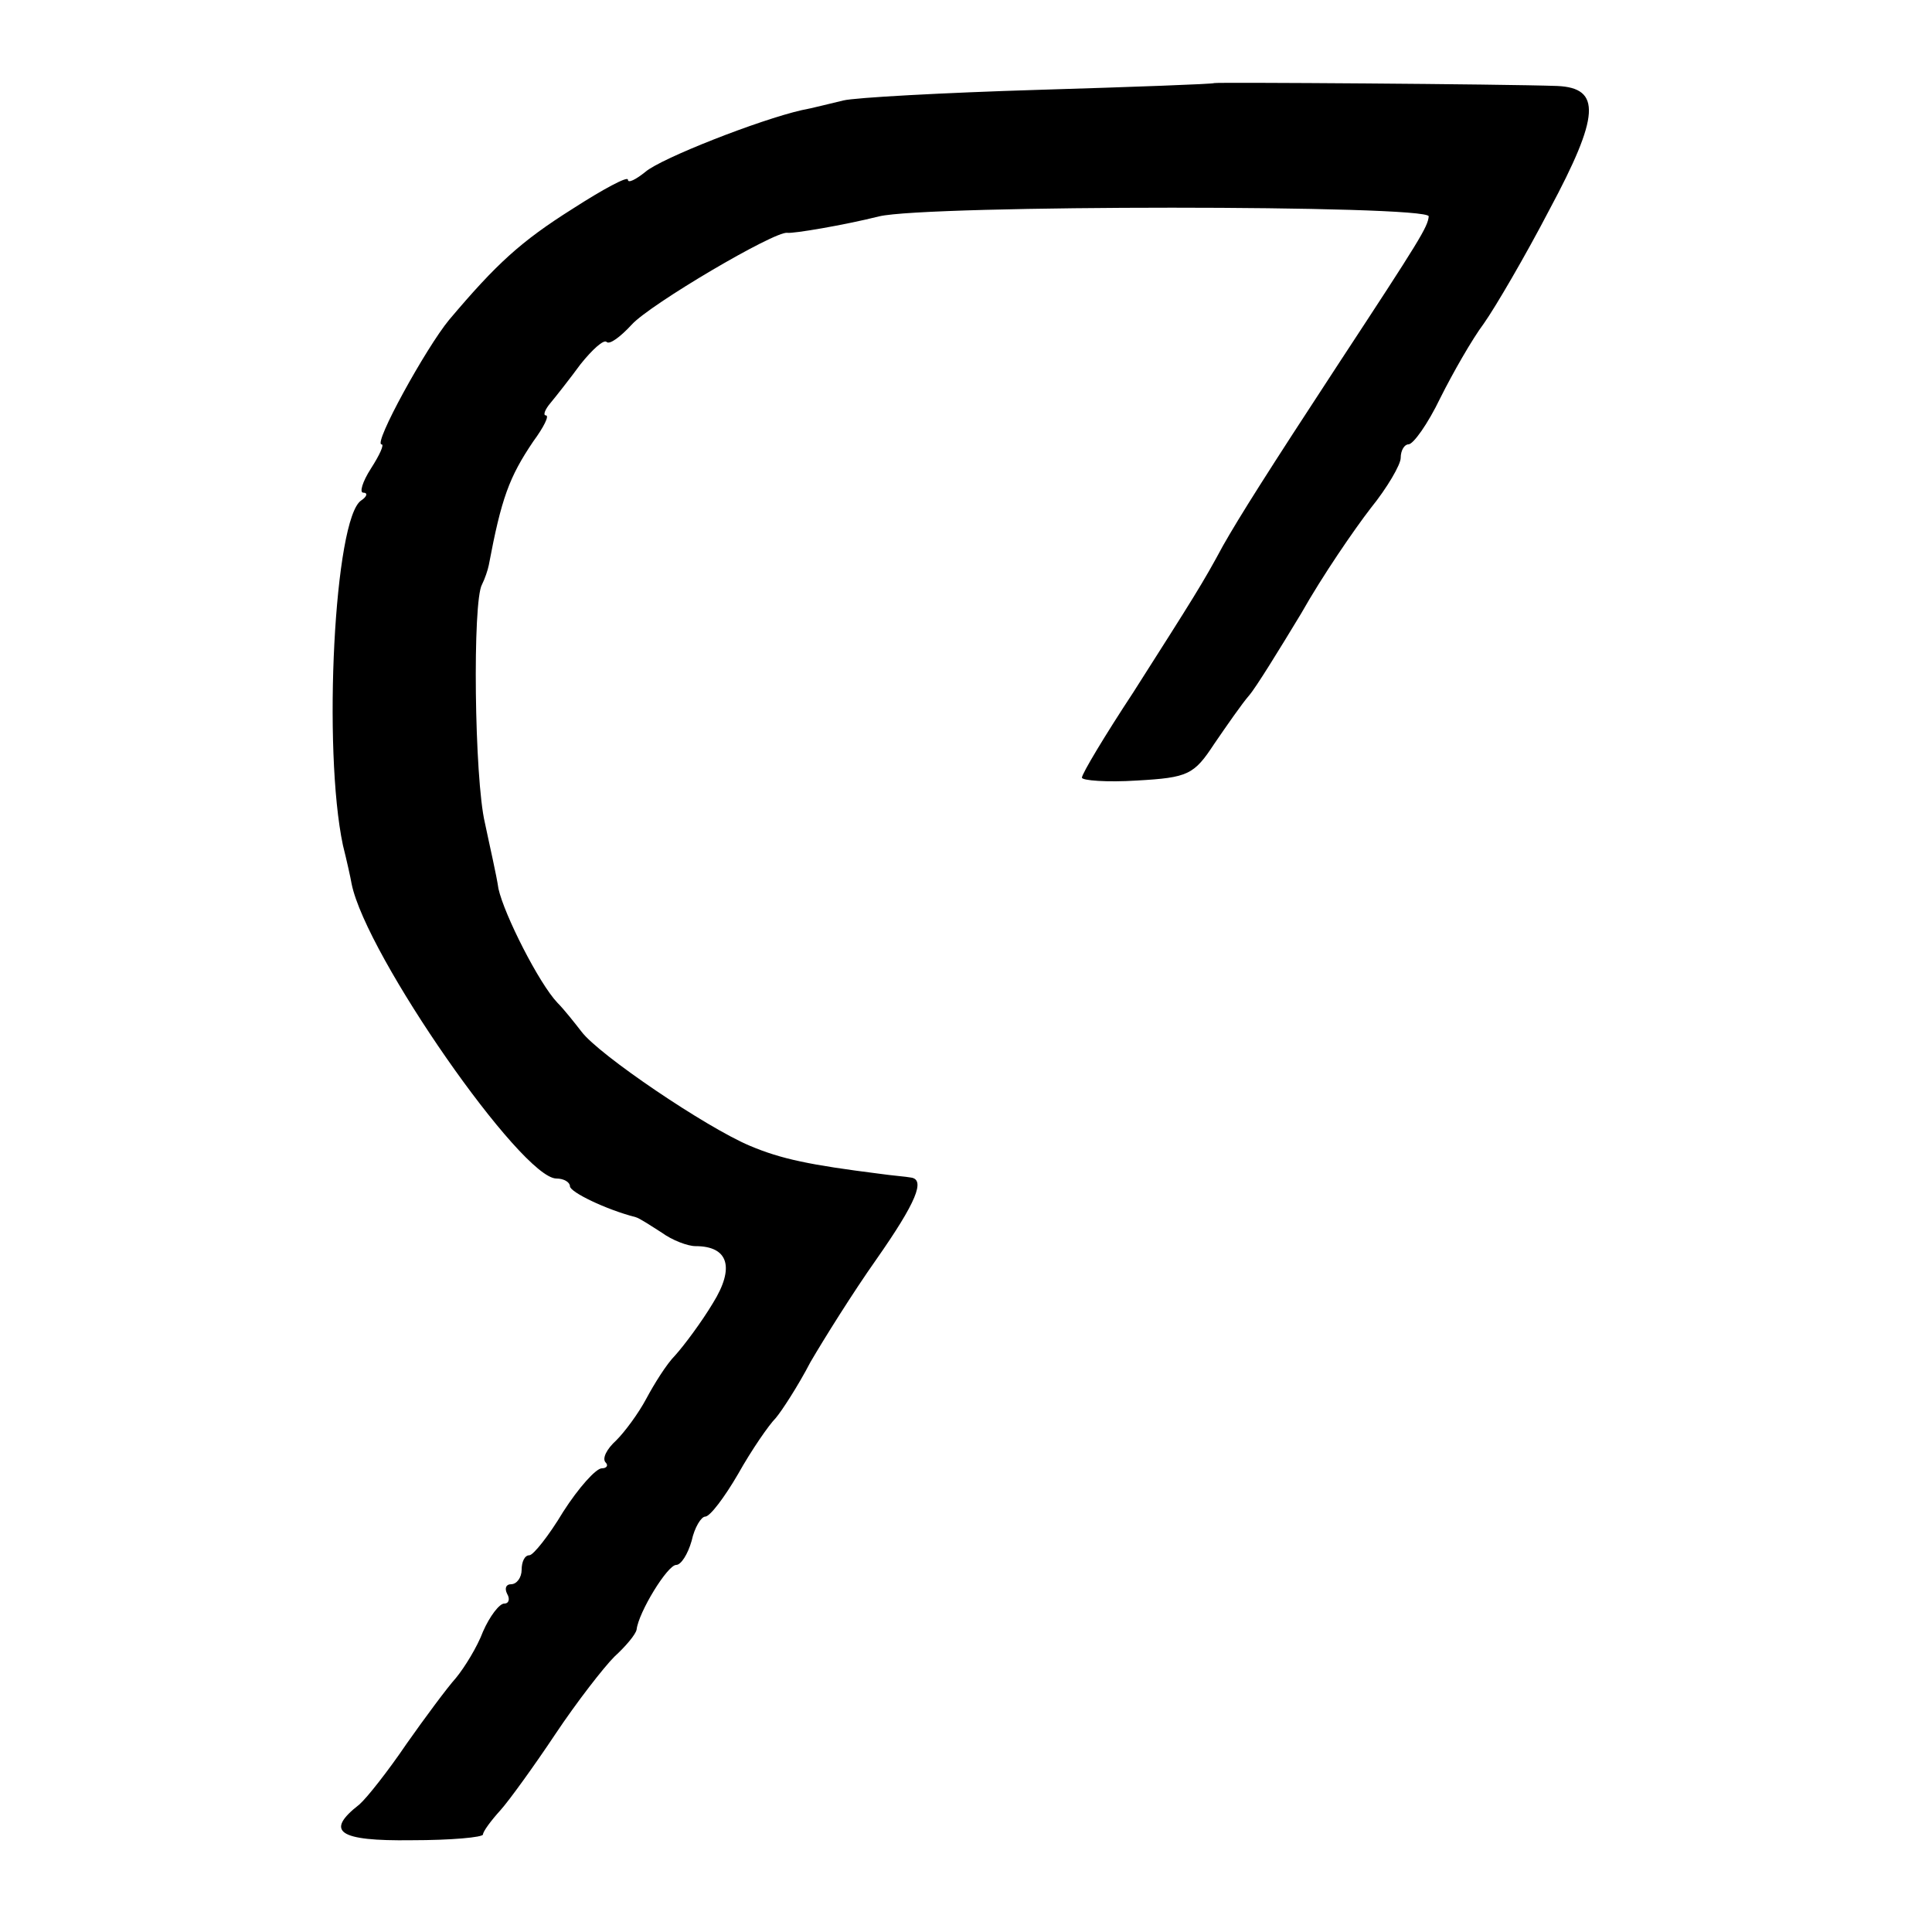 <?xml version="1.0" standalone="no"?>
<!DOCTYPE svg PUBLIC "-//W3C//DTD SVG 20010904//EN"
 "http://www.w3.org/TR/2001/REC-SVG-20010904/DTD/svg10.dtd">
<svg version="1.0" xmlns="http://www.w3.org/2000/svg"
 width="200pt" height="200pt" viewBox="0 0 200 200"
 preserveAspectRatio="xMidYMid meet">
<g transform="translate(0,200) scale(0.1,-0.1)"
fill="#000000" stroke="none">
<path d="M1257 1914 c-1 -1 -83 -4 -182 -7 -99 -3 -190 -8 -202 -11 -13 -3
-32 -8 -43 -10 -44 -10 -146 -50 -162 -64 -10 -8 -18 -12 -18 -8 0 4 -26 -10
-57 -30 -54 -34 -79 -57 -128 -115 -24 -29 -79 -129 -70 -129 3 0 -2 -11 -11
-25 -9 -14 -12 -25 -8 -25 5 0 4 -4 -2 -8 -28 -18 -40 -258 -19 -357 4 -16 8
-34 9 -40 15 -74 176 -305 212 -305 8 0 14 -4 14 -8 0 -6 37 -24 68 -32 4 -1
16 -9 27 -16 11 -8 27 -14 35 -14 34 0 41 -22 18 -59 -12 -20 -30 -44 -39 -54
-9 -9 -22 -30 -30 -45 -8 -15 -22 -34 -31 -43 -10 -9 -15 -19 -11 -23 3 -3 1
-6 -4 -6 -6 0 -24 -20 -40 -45 -15 -25 -31 -45 -35 -45 -5 0 -8 -7 -8 -15 0
-8 -5 -15 -11 -15 -5 0 -7 -4 -4 -10 3 -5 2 -10 -3 -10 -5 0 -15 -13 -22 -29
-6 -16 -19 -37 -28 -48 -9 -10 -32 -41 -51 -68 -19 -28 -41 -56 -49 -63 -36
-28 -22 -38 54 -37 41 0 74 3 74 6 0 3 8 14 18 25 9 10 35 46 57 79 22 33 50
69 61 80 12 11 22 23 23 28 2 18 32 67 41 67 5 0 12 11 16 25 3 14 10 25 14
25 5 0 20 20 34 44 14 25 32 51 39 58 6 7 23 33 36 58 14 24 44 72 68 106 42
60 51 83 36 85 -5 1 -19 2 -33 4 -71 9 -101 15 -134 29 -45 19 -156 94 -174
118 -7 9 -18 23 -25 30 -19 20 -55 91 -61 118 -2 14 -9 44 -14 68 -11 46 -13
230 -3 247 3 6 6 15 7 20 13 69 21 91 46 128 11 15 17 27 13 27 -3 0 -1 6 5
13 5 6 20 25 31 40 12 15 24 26 27 23 3 -3 14 5 26 18 19 21 148 97 161 95 6
-1 59 8 95 17 49 12 570 12 569 0 -1 -11 -9 -24 -93 -152 -74 -113 -103 -159
-120 -189 -21 -39 -30 -53 -93 -152 -29 -44 -53 -84 -53 -88 0 -3 26 -5 57 -3
53 3 59 6 80 38 13 19 29 42 36 50 7 8 31 47 54 85 22 39 55 87 72 109 17 21
31 45 31 52 0 8 4 14 8 14 5 0 20 21 33 48 13 26 33 61 45 77 12 17 43 70 68
118 52 97 54 126 8 128 -55 2 -354 4 -355 3z"/>
</g>
</svg>
